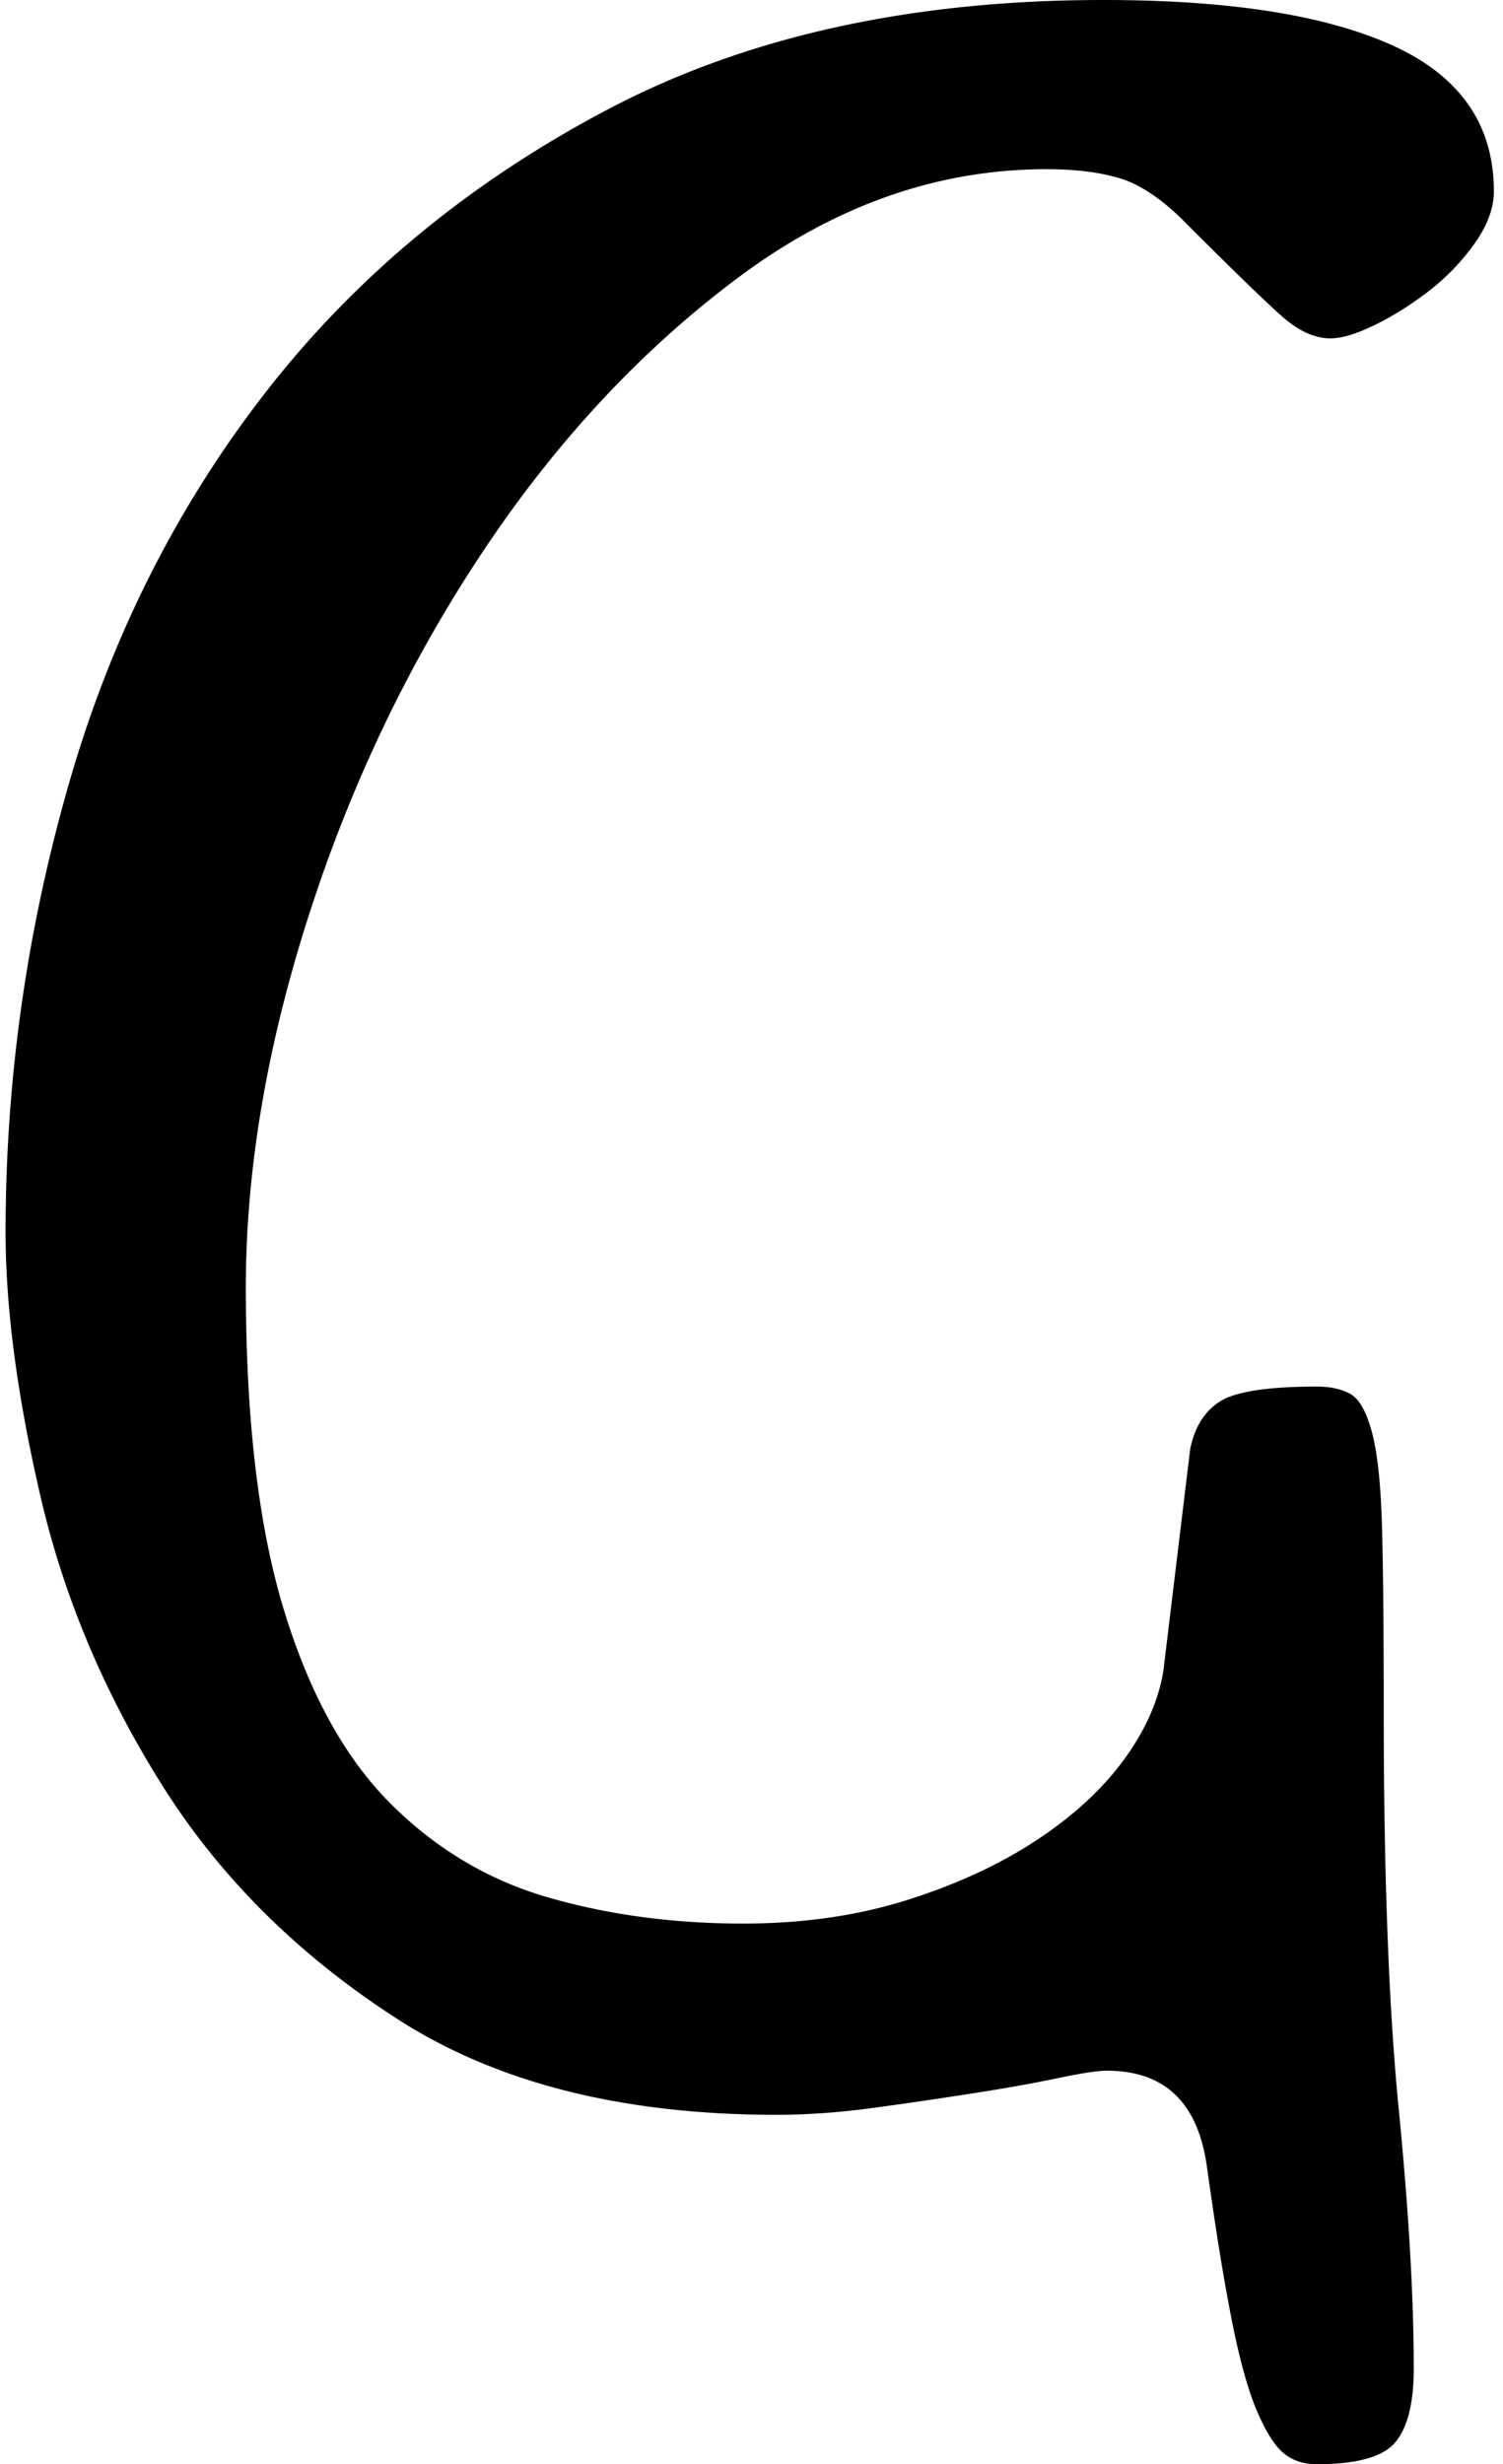 <svg xmlns="http://www.w3.org/2000/svg" width="0.61em" height="1em" viewBox="0 0 310 512"><path fill="currentColor" d="M252.398 291.155c3.228-2.033 9.937-3.06 20.11-3.06c2.773 0 5.082.515 6.932 1.53c1.842 1.027 3.348 3.7 4.507 8.023c1.15 4.335 1.842 10.96 2.082 19.87c.228 8.918.347 21.529.347 37.827c0 34.138 1.04 61.78 3.121 82.912c2.078 21.133 3.12 39.093 3.12 53.877c0 7.128-1.278 12.226-3.815 15.283c-2.545 3.057-7.975 4.583-16.294 4.583c-2.773 0-5.095-.763-6.937-2.293c-1.85-1.527-3.704-4.464-5.545-8.787c-1.854-4.335-3.585-10.58-5.199-18.723c-1.626-8.155-3.36-18.851-5.202-32.093c-1.854-13.245-8.786-19.87-20.801-19.87c-1.854 0-5.202.512-10.057 1.526c-4.85 1.027-10.52 2.042-16.985 3.057a1020.556 1020.556 0 0 1-20.805 3.057c-7.4 1.027-14.333 1.53-20.801 1.53c-31.897 0-58.136-6.617-78.702-19.87c-20.573-13.242-36.867-29.42-48.882-48.523c-12.027-19.107-20.457-39.093-25.312-59.99C2.43 290.136 0 271.797 0 256.002c0-31.581 4.387-62.663 13.177-93.23c8.775-30.57 22.536-57.816 41.255-81.77c18.723-23.937 42.405-43.423 71.074-58.459C154.162 7.523 188.368 0 228.129 0c26.35 0 46.456 3.188 60.325 9.553c13.869 6.377 20.805 16.43 20.805 30.187c0 3.568-1.39 7.26-4.163 11.08s-6.014 7.14-9.705 9.933c-3.708 2.805-7.4 5.098-11.096 6.877c-3.704 1.794-6.705 2.677-9.014 2.677c-3.24 0-6.589-1.53-10.053-4.587c-3.468-3.057-10.293-9.67-20.458-19.867c-4.627-4.586-9.014-7.511-13.173-8.79c-4.16-1.262-9.254-1.91-15.255-1.91c-22.655 0-44.032 7.524-64.138 22.543c-20.11 15.032-37.79 34.007-53.045 56.934c-15.255 22.922-27.282 48.023-36.06 75.269c-8.787 27.262-13.174 53.11-13.174 77.566c0 27.51 2.657 49.933 7.975 67.246c5.31 17.325 12.71 30.698 22.188 40.12c9.47 9.434 20.457 15.927 32.935 19.487c12.483 3.568 25.884 5.35 40.22 5.35c12.482 0 23.922-1.65 34.322-4.967c10.4-3.308 19.415-7.512 27.043-12.61c7.627-5.086 13.629-10.7 18.028-16.813c4.387-6.114 7.044-12.227 7.975-18.34l5.546-45.85c.923-4.587 3-7.891 6.24-9.933"/></svg>